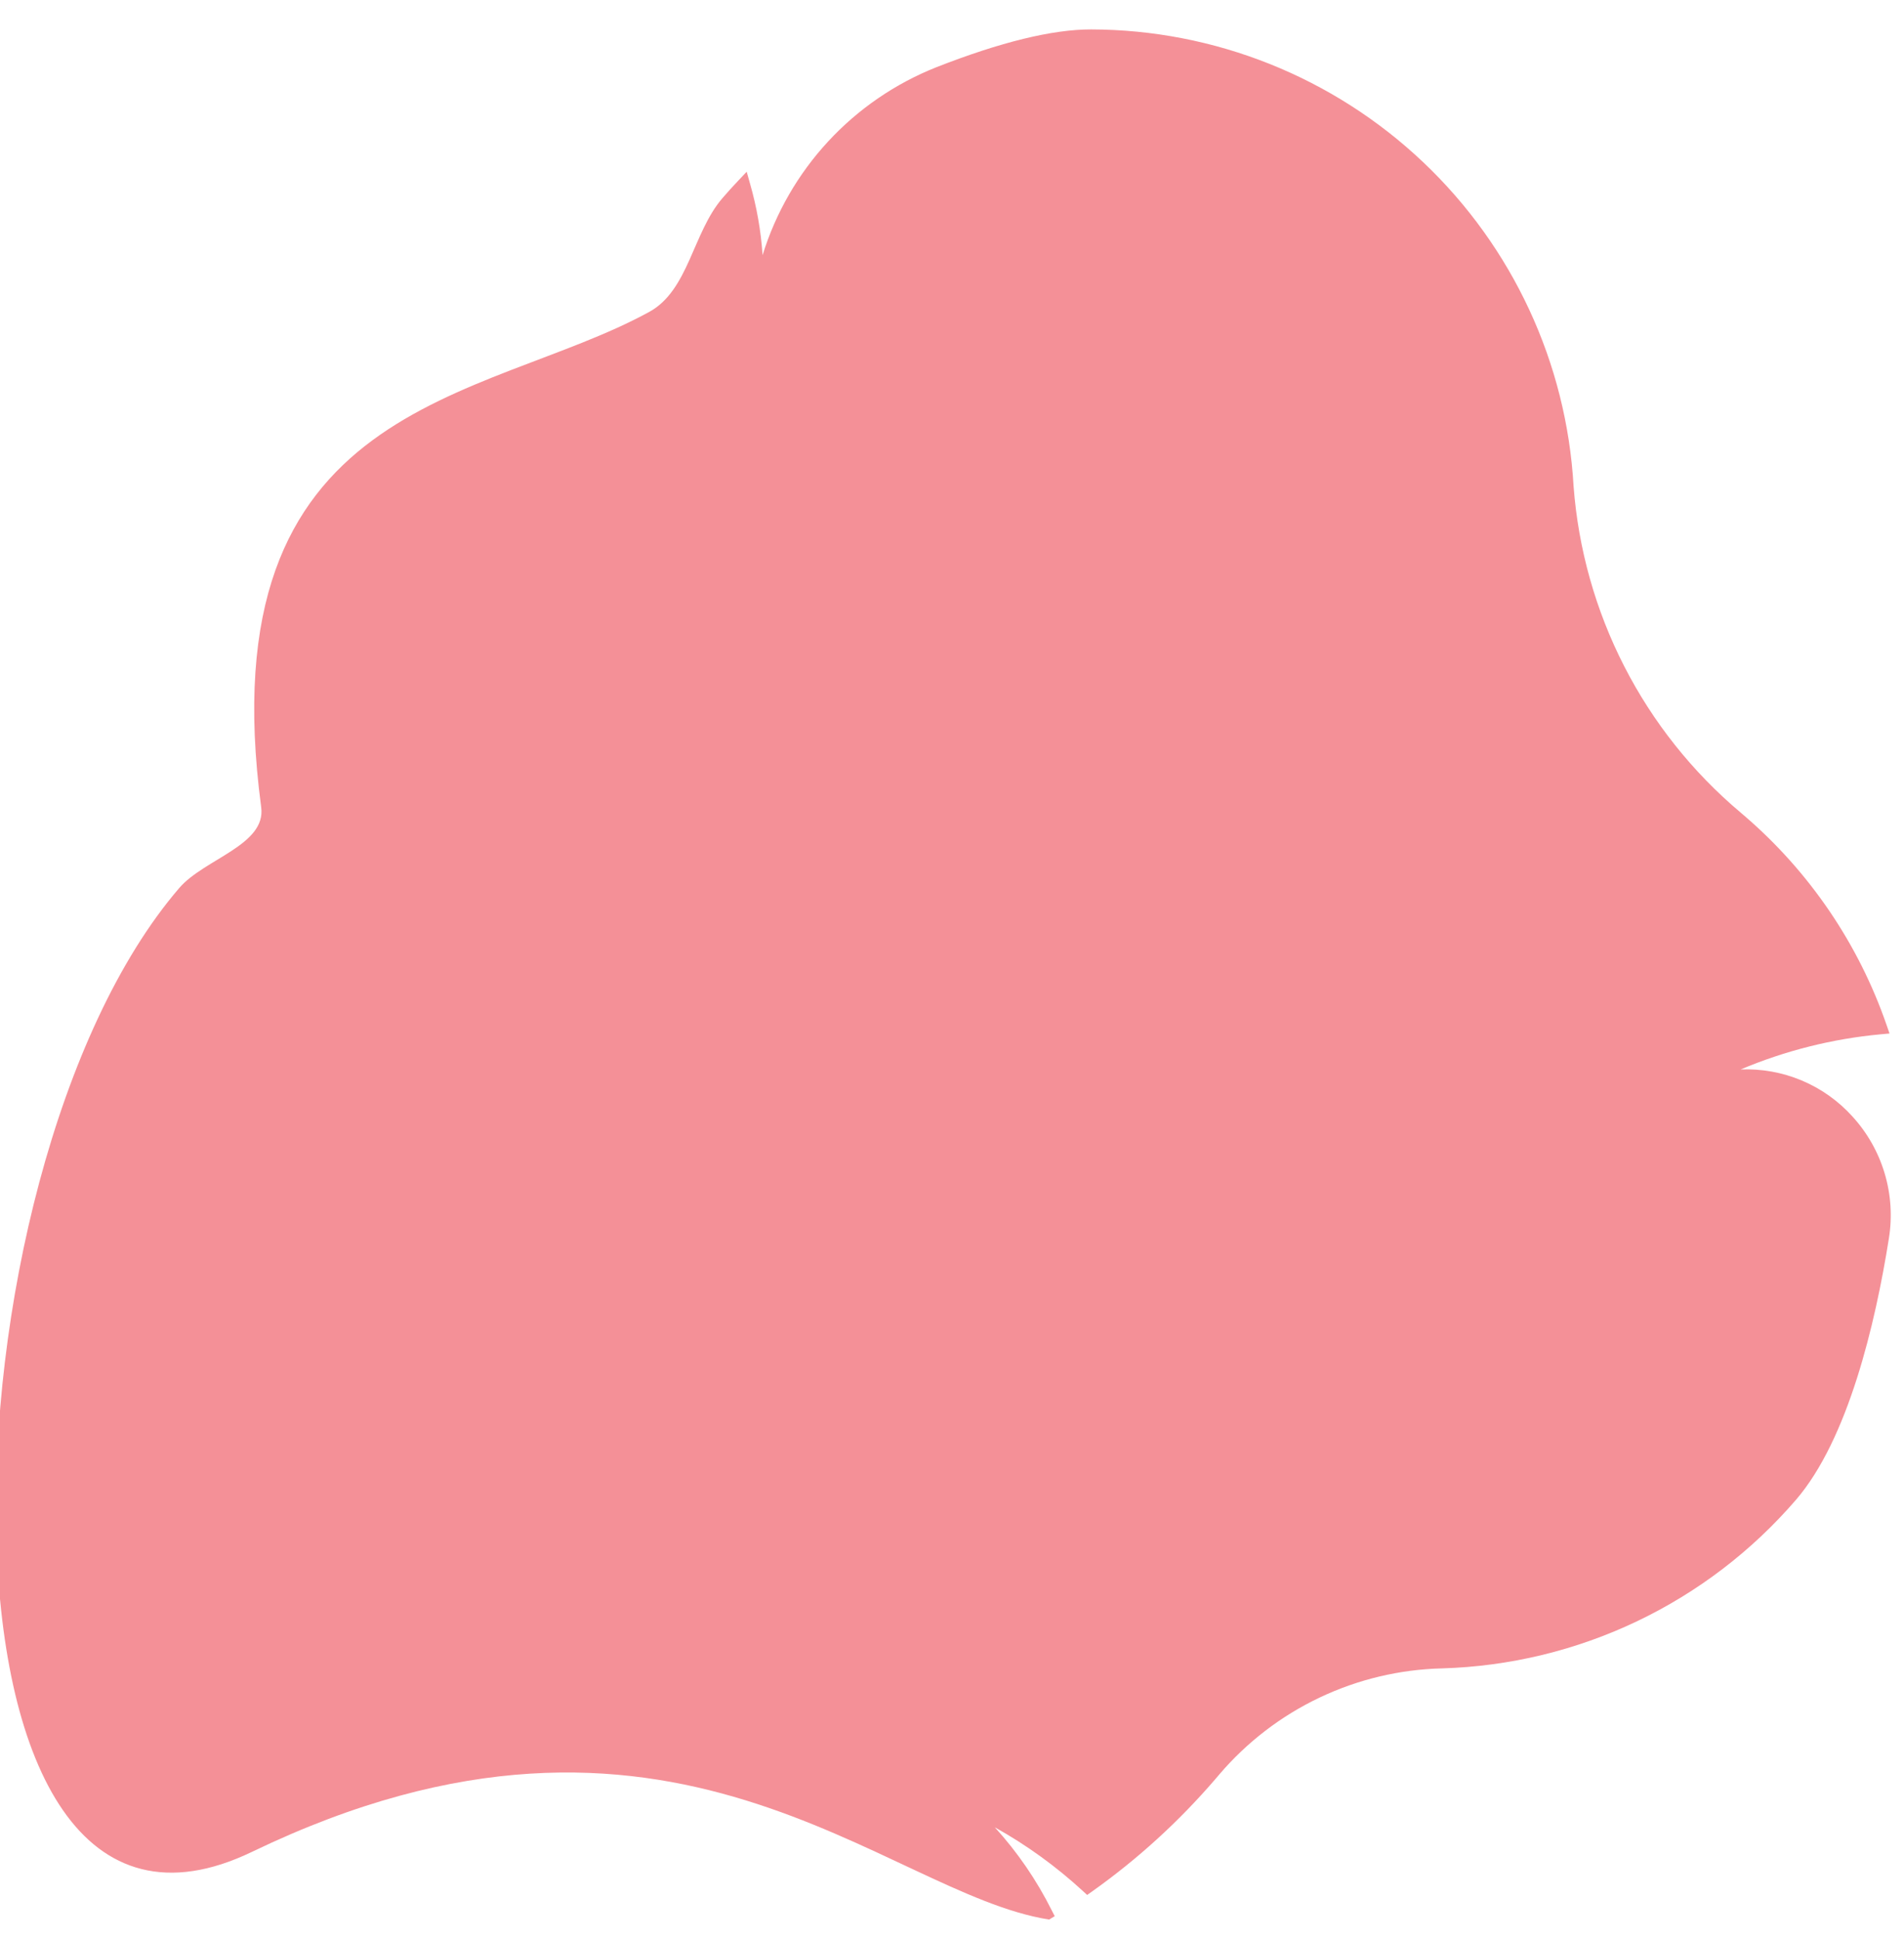 <svg width="218" height="222" viewBox="0 0 218 222" fill="none" xmlns="http://www.w3.org/2000/svg">
<g clip-path="url(#clip0_4_9)">
<path d="M180.169 55.651C180.712 62.834 182.683 69.835 185.966 76.246C189.249 82.657 193.779 88.348 199.29 92.986L199.727 93.36C207.179 99.759 212.798 108.023 216.008 117.307L216.342 118.273L215.325 118.365C209.809 118.877 204.404 120.233 199.299 122.387C201.693 122.291 204.078 122.721 206.287 123.648C208.496 124.575 210.474 125.977 212.081 127.753C213.789 129.616 215.053 131.84 215.779 134.261C216.504 136.682 216.672 139.235 216.269 141.73C214.71 151.541 211.6 164.692 205.642 171.625C200.599 177.48 194.392 182.221 187.416 185.544C180.44 188.867 172.848 190.701 165.125 190.928C160.259 191.044 155.472 192.184 151.076 194.274C146.68 196.364 142.774 199.357 139.612 203.058L139.163 203.585C134.987 208.446 130.231 212.778 125.003 216.484L124.475 216.857L123.999 216.419C120.932 213.596 117.543 211.145 113.903 209.114C116.502 211.968 118.695 215.166 120.419 218.62L120.762 219.286L120.119 219.672C101.227 216.71 76.792 188.836 28.869 211.916C-9.99 230.631 -7.584 134.328 20.522 101.624C23.39 98.287 30.483 96.715 29.906 92.385C23.673 45.574 55.271 46.11 74.325 35.7C78.846 33.231 79.304 26.647 82.702 22.693C83.279 22.022 83.891 21.344 84.523 20.678L85.492 19.653L85.874 21.012C86.644 23.682 87.126 26.427 87.312 29.199C88.811 24.355 91.376 19.908 94.82 16.186C98.264 12.465 102.499 9.563 107.212 7.693C114.556 4.814 120.518 3.358 124.932 3.367C139.07 3.396 152.662 8.825 162.929 18.544C173.197 28.262 179.363 41.536 180.169 55.651L180.169 55.651Z" fill="#F49097"/>
</g>
<defs>
<clipPath id="clip0_4_9">
<rect width="218" height="222" fill="white"/>
</clipPath>
</defs>
</svg>

